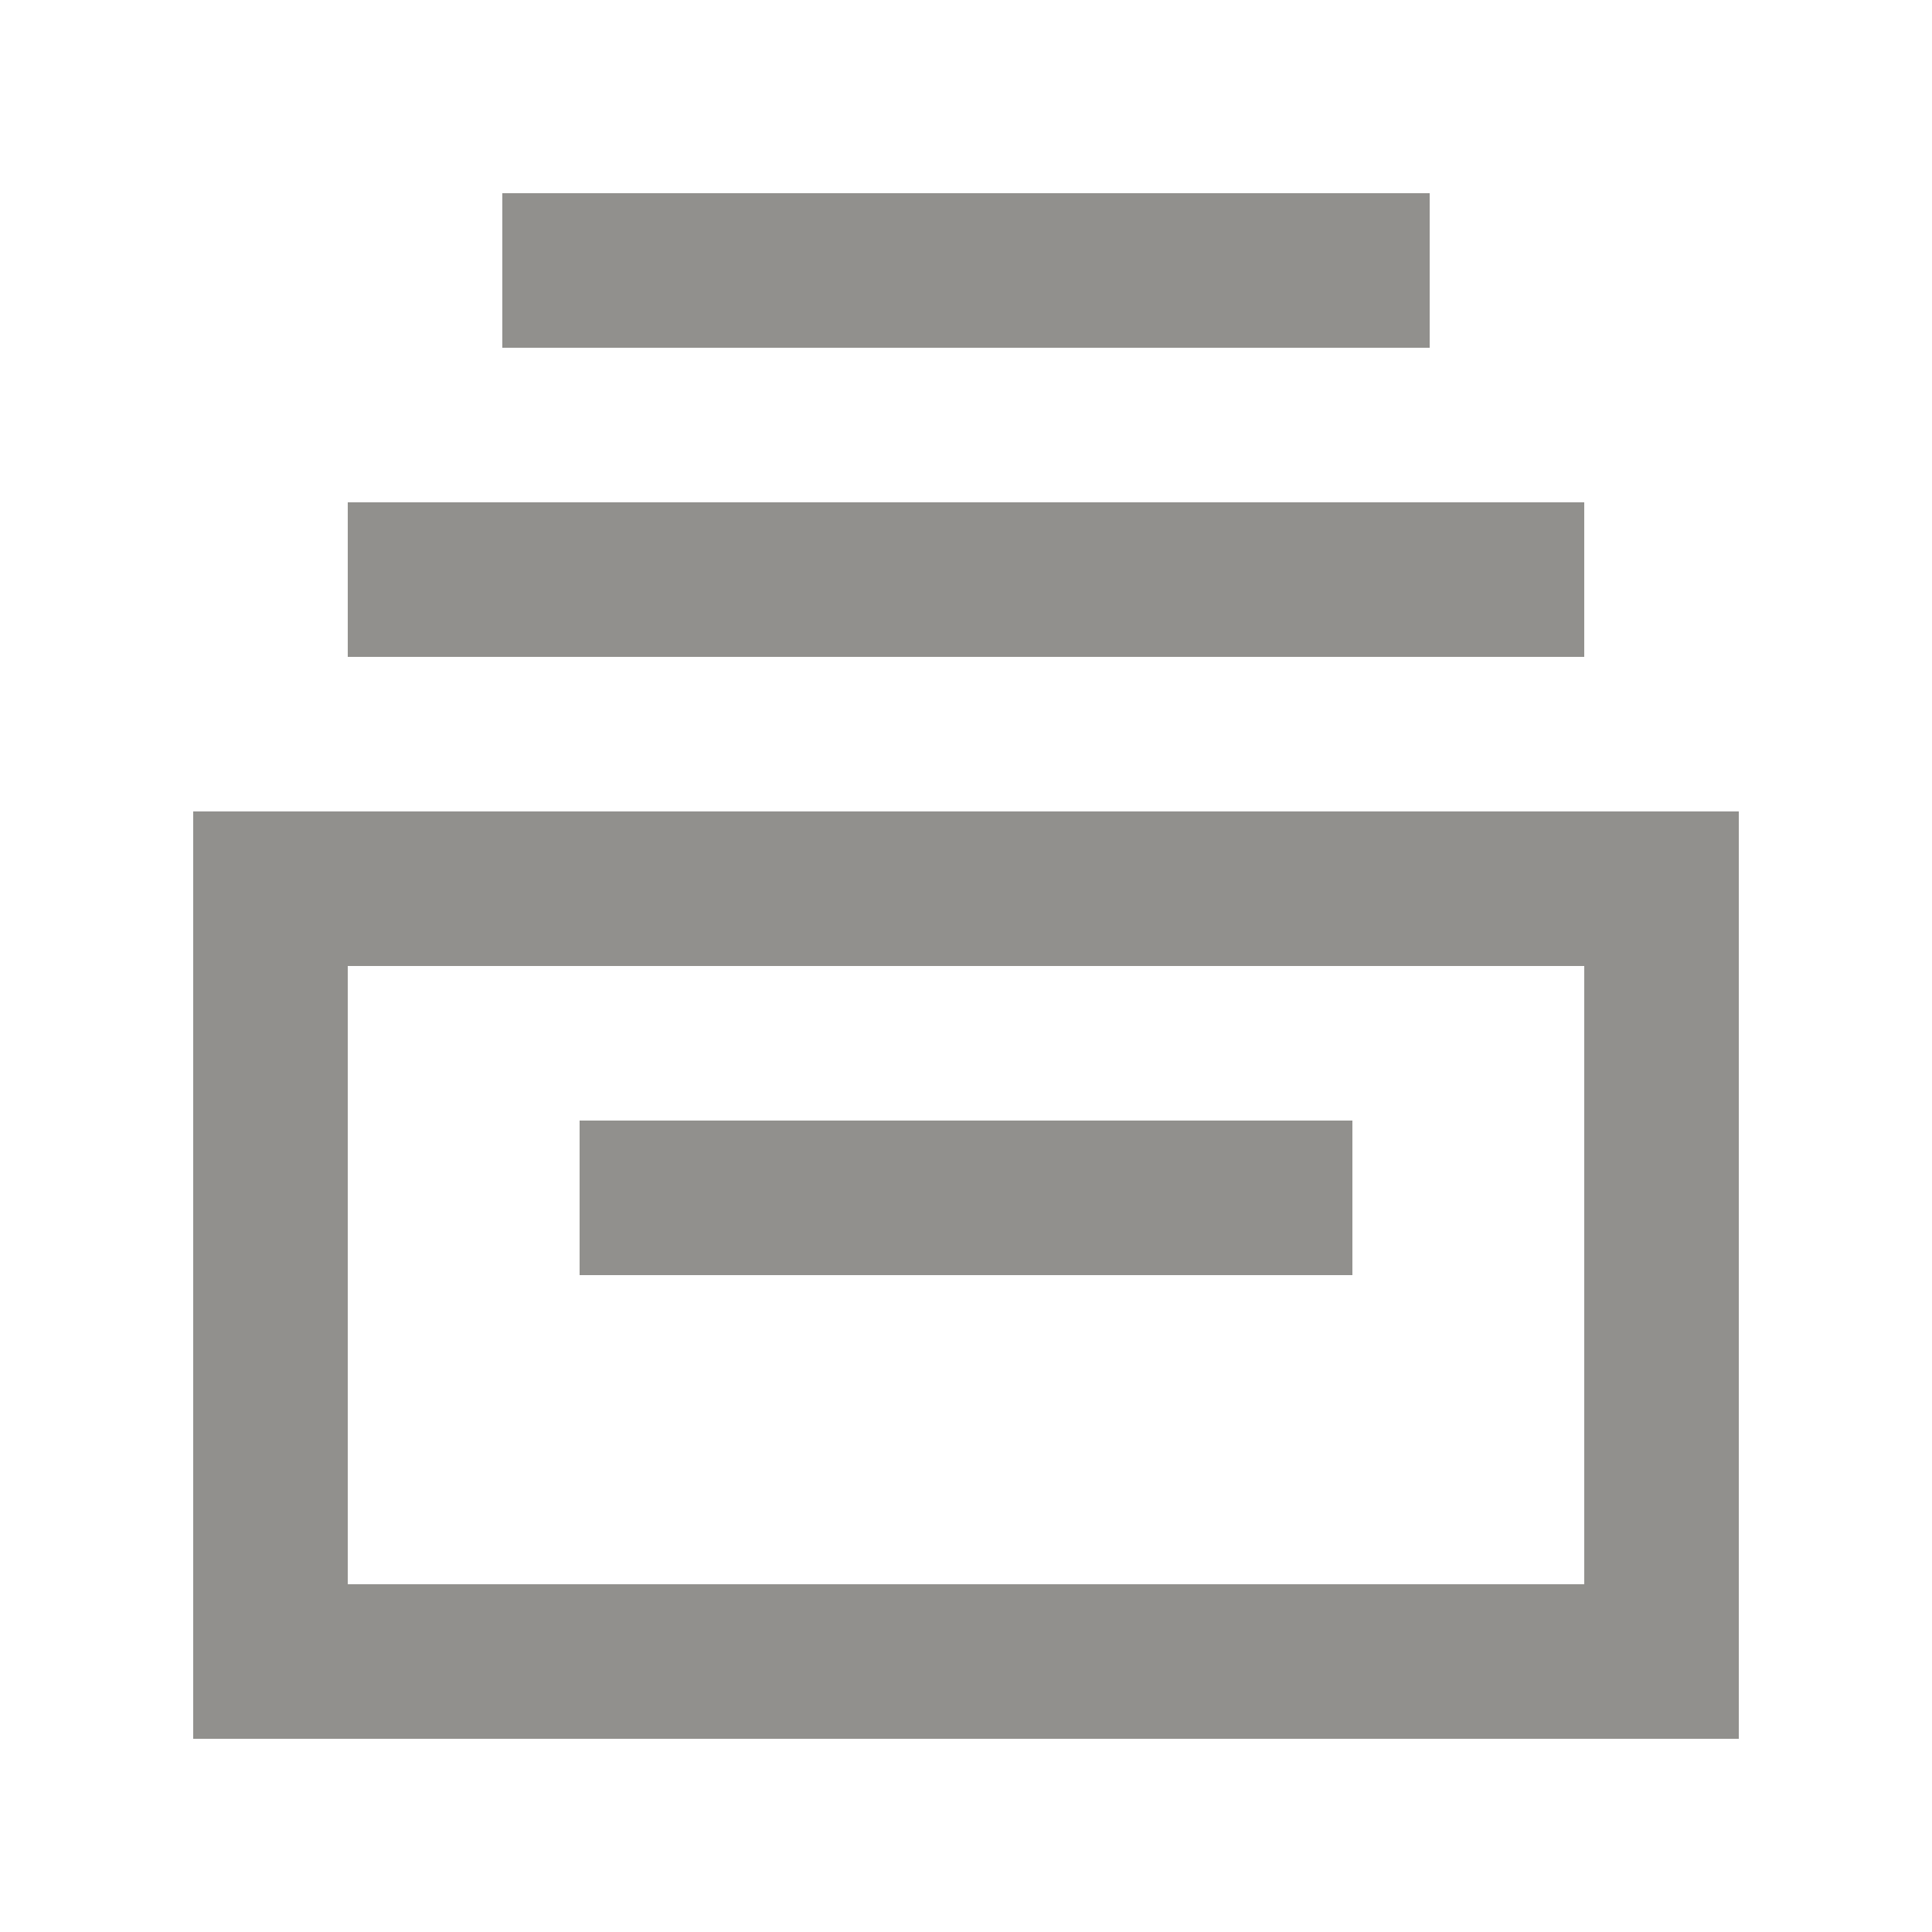 <!-- Generated by IcoMoon.io -->
<svg version="1.1" xmlns="http://www.w3.org/2000/svg" width="40" height="40" viewBox="0 0 40 40">
<title>mp-database_system-3</title>
<path fill="#91908d" d="M7.2 32.8v-12.8h25.6v12.8h-25.6zM4 36h32v-19.2h-32v19.2zM12 26.4h16v-3.2h-16v3.2zM7.2 13.6h25.6v-3.2h-25.6v3.2zM10.4 7.2h19.2v-3.2h-19.2v3.2z"></path>
</svg>
